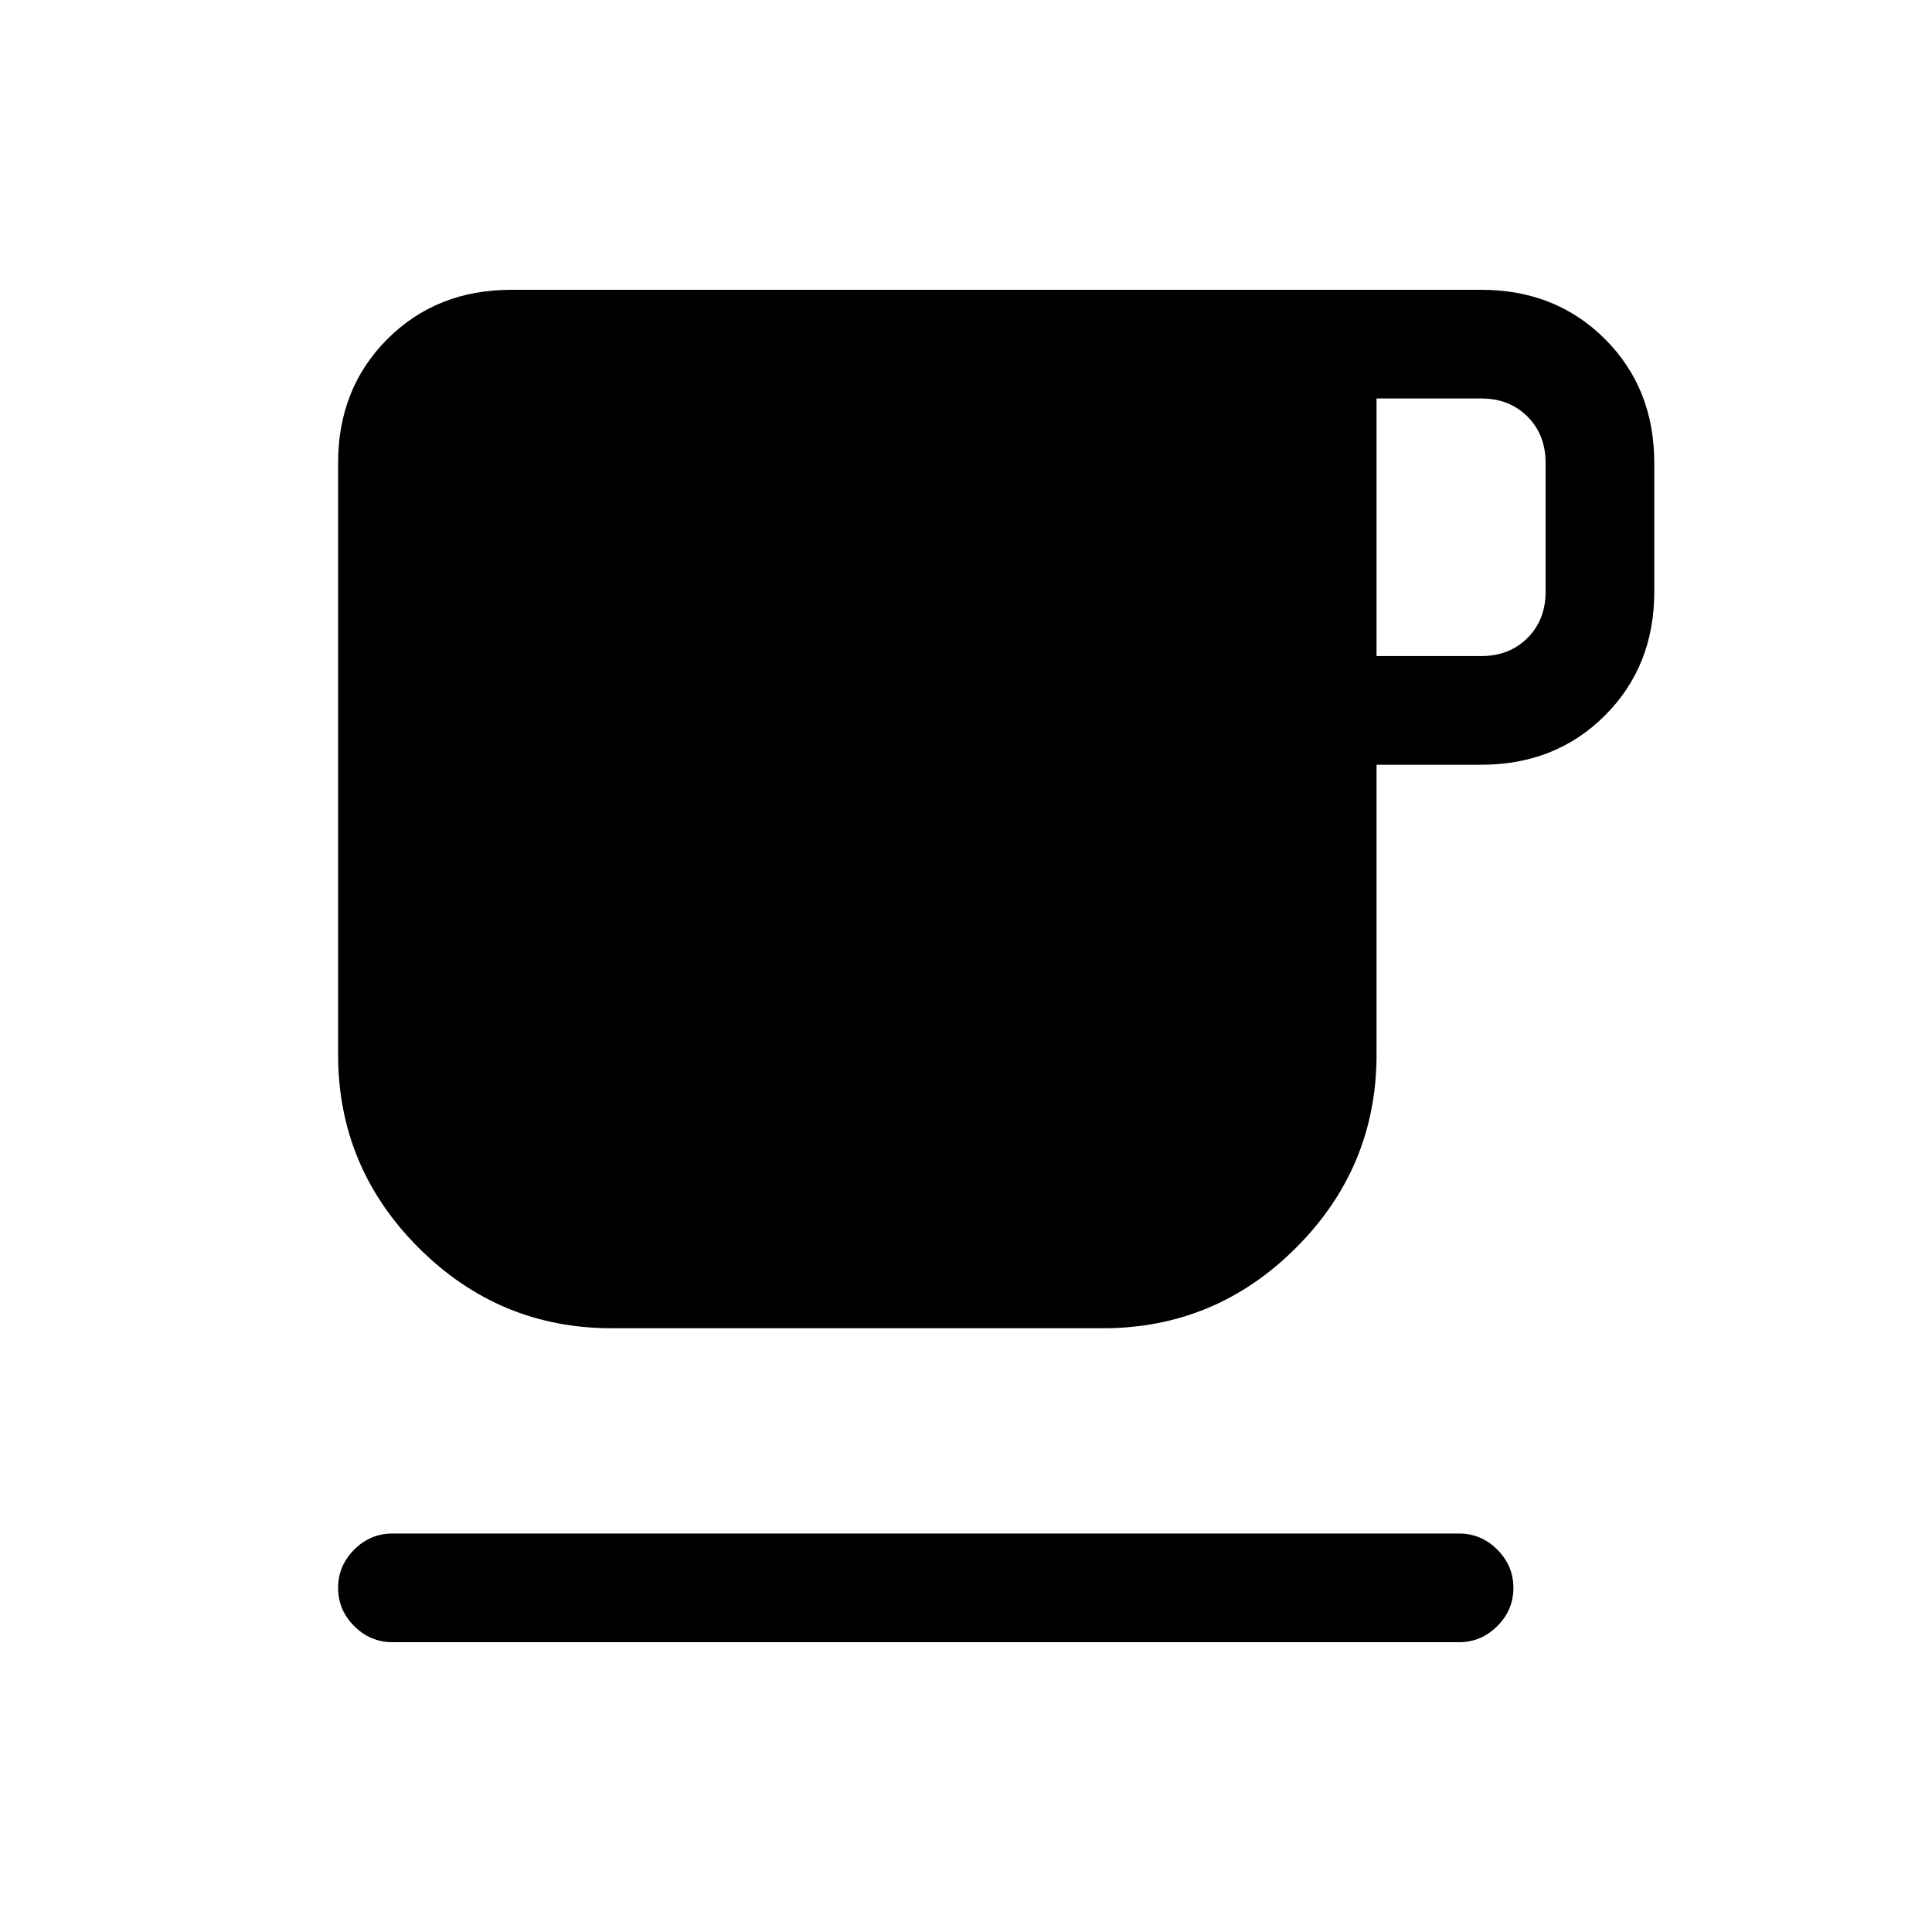 <svg xmlns="http://www.w3.org/2000/svg" height="24" width="24"><path d="M4.875 20.4q-.275 0-.475-.2-.2-.2-.2-.475 0-.275.2-.475.2-.2.475-.2h13.25q.275 0 .475.2.2.2.2.475 0 .275-.2.475-.2.2-.475.2ZM7.6 16.5q-1.4 0-2.4-1t-1-2.4V5.75q0-.925.612-1.538Q5.425 3.6 6.35 3.6H18.4q.925 0 1.538.612.612.613.612 1.538v1.6q0 .925-.612 1.537-.613.613-1.538.613h-1.3v3.6q0 1.4-1 2.4t-2.4 1Zm9.5-8.35h1.3q.35 0 .575-.225.225-.225.225-.575v-1.6q0-.35-.225-.575-.225-.225-.575-.225h-1.3Z"/></svg>